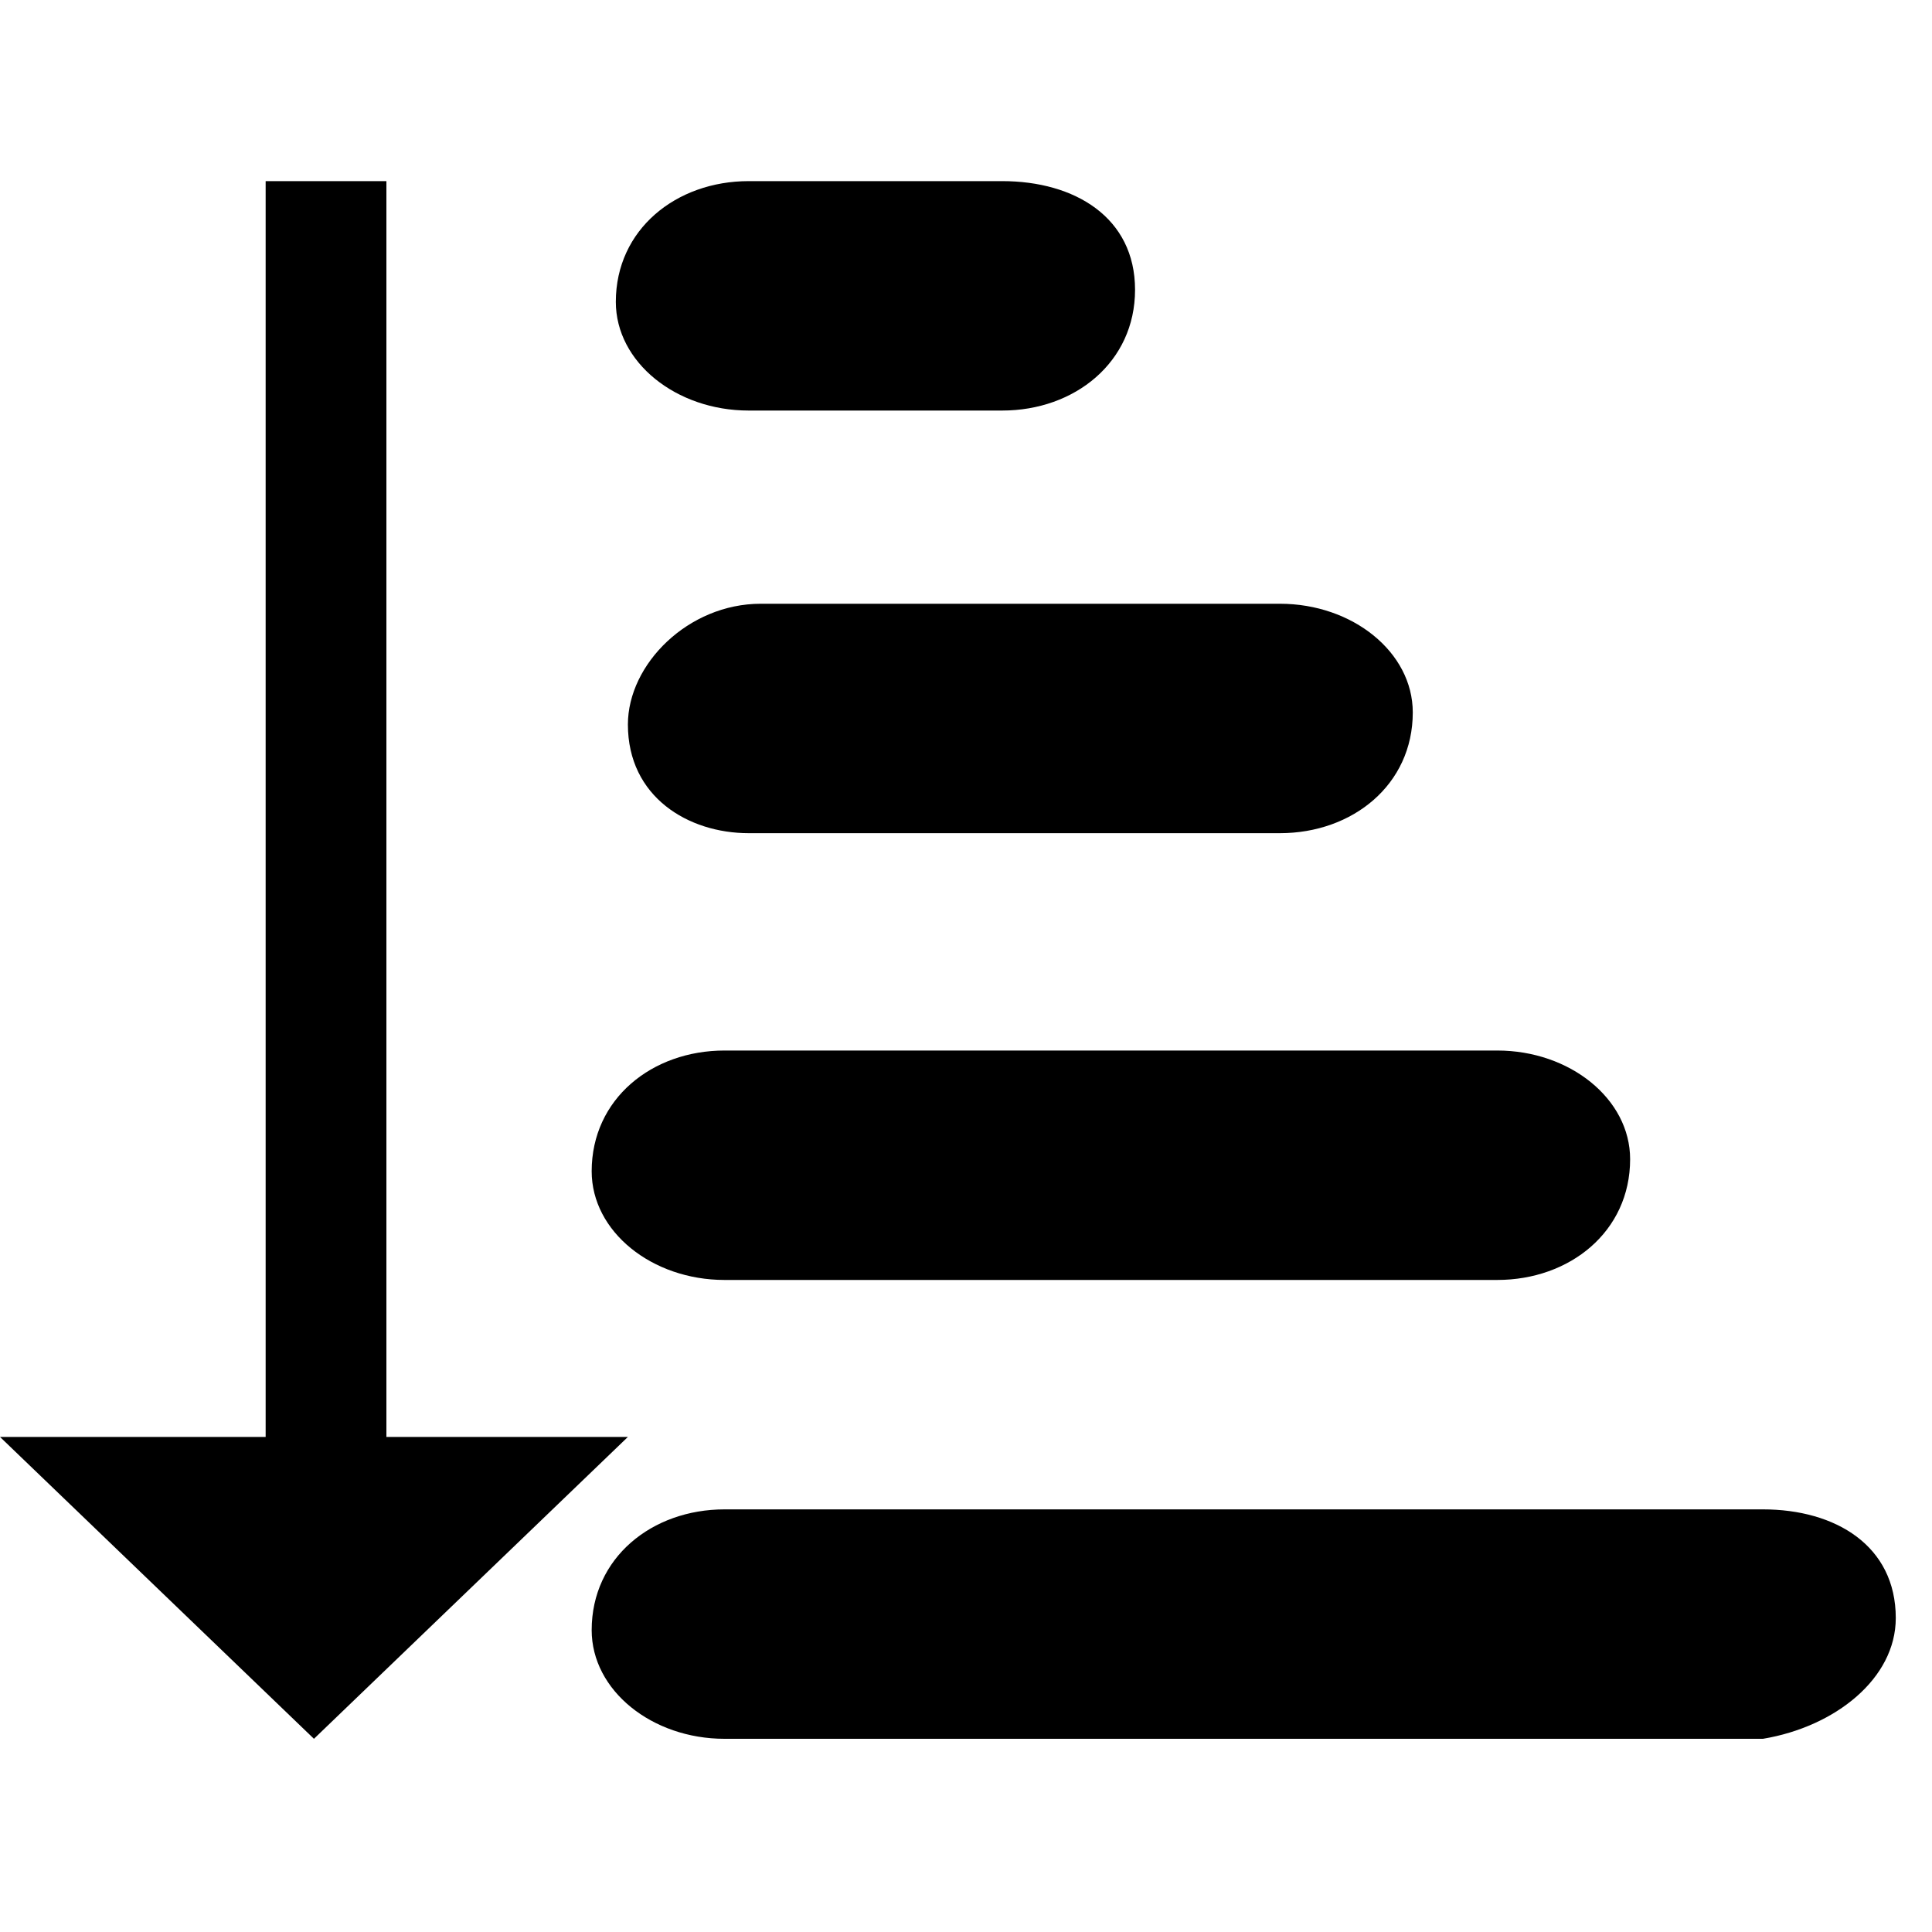 <?xml version="1.0" encoding="utf-8"?>
<!-- Generator: Adobe Illustrator 19.0.0, SVG Export Plug-In . SVG Version: 6.00 Build 0)  -->
<svg version="1.1" id="图形" xmlns="http://www.w3.org/2000/svg" xmlns:xlink="http://www.w3.org/1999/xlink" x="0px" y="0px"
   viewBox="0 0 16 16" style="enable-background:new 0 0 16 16;" xml:space="preserve">
<path d="M3.2,11.9V1.5h-1v10.4H0l2.6,2.5l2.6-2.5H3.2L3.2,11.9z"/>
<path d="M6.2,6.9l4.4,0c0.6,0,1.1-0.4,1.1-1c0-0.5-0.5-0.9-1.1-0.9L6.3,5C5.7,5,5.2,5.5,5.2,6C5.2,6.6,5.7,6.9,6.2,6.9z"/>
<path d="M6.2,3.4l2.1,0c0.6,0,1.1-0.4,1.1-1S8.9,1.5,8.3,1.5l-2.1,0c-0.6,0-1.1,0.4-1.1,1C5.1,3,5.6,3.4,6.2,3.4z"/>
<path d="M14.6,12.5l-8.6,0c-0.6,0-1.1,0.4-1.1,1c0,0.5,0.5,0.9,1.1,0.9l8.6,0c0.6-0.1,1.1-0.5,1.1-1C15.7,12.8,15.2,12.5,14.6,12.5z
  "/>
<path d="M6,10.6l6.4,0c0.6,0,1.1-0.4,1.1-1c0-0.5-0.5-0.9-1.1-0.9L6,8.7c-0.6,0-1.1,0.4-1.1,1C4.9,10.2,5.4,10.6,6,10.6z"/>
</svg>
